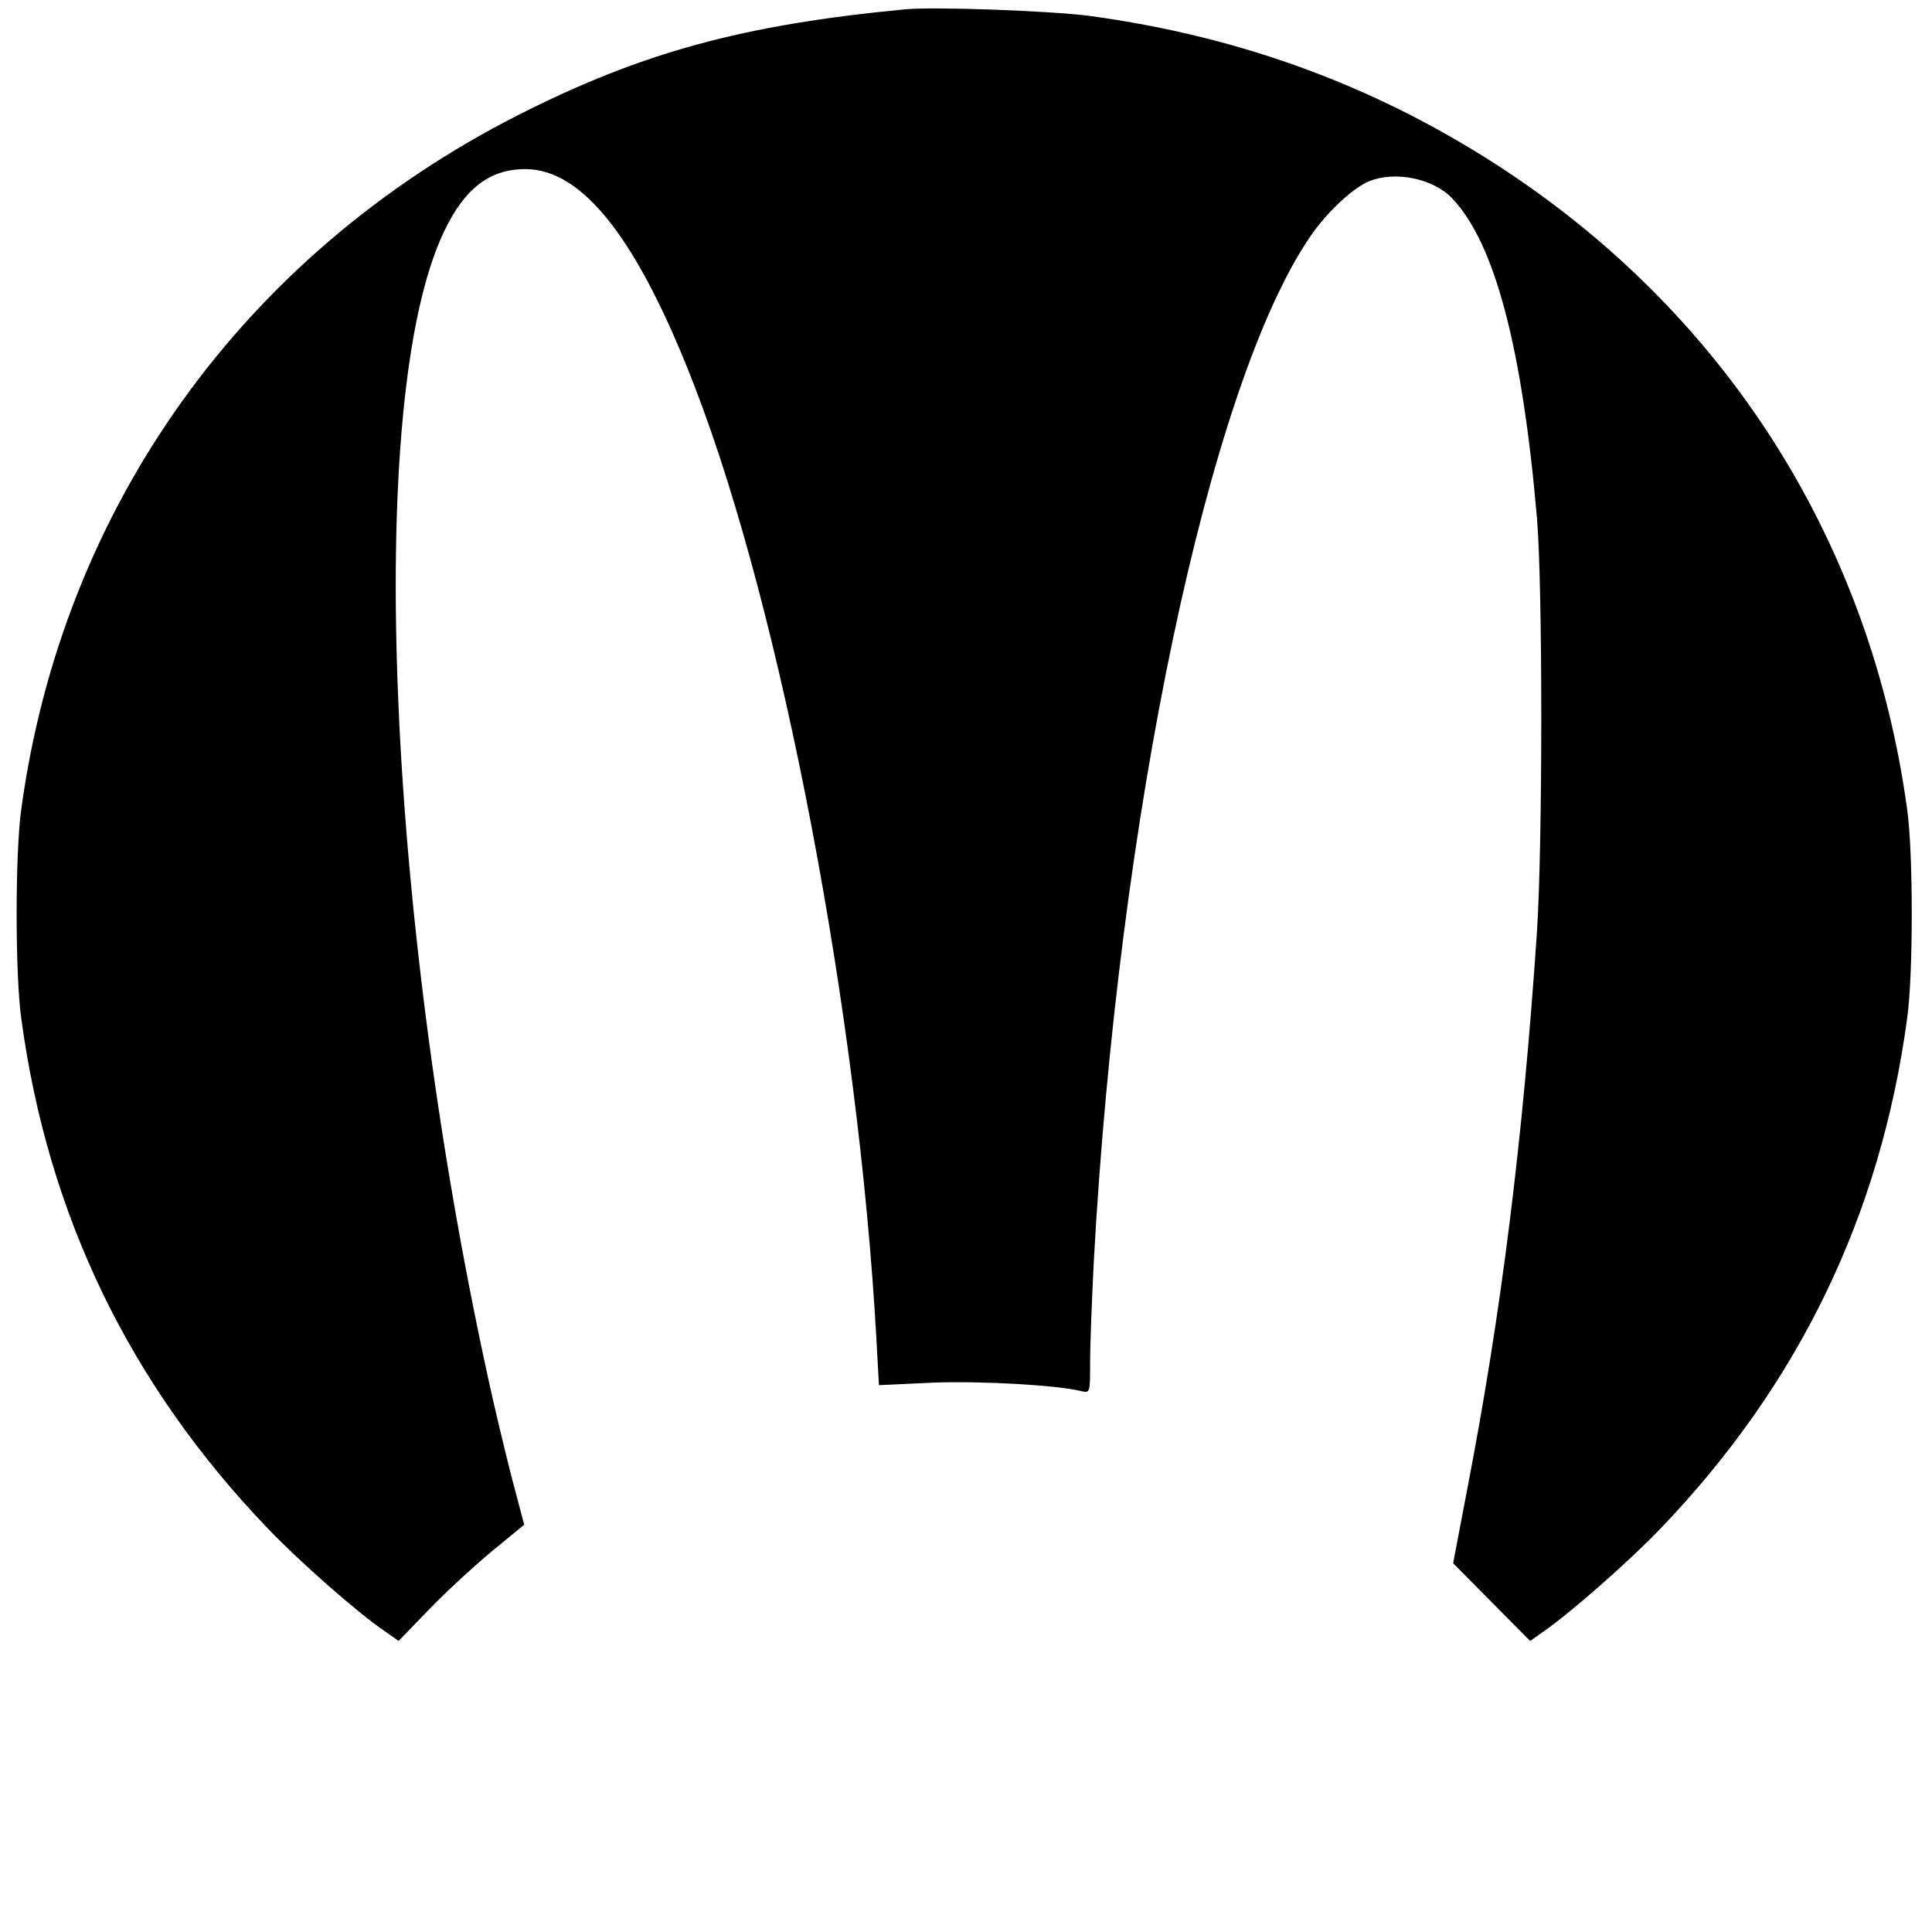 <?xml version="1.0" standalone="no"?>
<!DOCTYPE svg PUBLIC "-//W3C//DTD SVG 20010904//EN"
 "http://www.w3.org/TR/2001/REC-SVG-20010904/DTD/svg10.dtd">
<svg version="1.0" xmlns="http://www.w3.org/2000/svg"
 width="537pt" height="537pt" viewBox="0 0 537 537"
 preserveAspectRatio="xMidYMid meet">
<g transform="translate(0,537) scale(0.1,-0.1)"
fill="#000000" stroke="none">
<path d="M2515 5344 c-451 -43 -732 -120 -1075 -294 -764 -388 -1267 -1091
-1381 -1930 -17 -122 -17 -458 0 -580 74 -549 302 -1019 686 -1419 87 -91 249
-234 326 -286 l37 -26 85 88 c47 49 126 121 175 162 l89 73 -23 87 c-13 47
-42 165 -64 261 -297 1321 -359 2778 -136 3246 57 120 127 174 226 174 161 0
315 -198 473 -610 241 -627 453 -1744 503 -2642 l7 -128 151 7 c136 5 346 -7
413 -24 23 -5 23 -3 23 83 0 49 5 172 10 274 68 1241 320 2437 600 2850 45 67
119 137 165 156 73 30 180 8 233 -49 117 -125 193 -412 234 -887 16 -188 16
-905 0 -1150 -39 -578 -99 -1058 -193 -1545 l-40 -210 107 -108 107 -108 37
26 c76 53 238 195 325 286 384 400 612 870 686 1419 17 122 17 458 0 580 -100
733 -492 1360 -1109 1771 -352 234 -736 377 -1165 435 -109 14 -432 26 -512
18z"/>
</g>
</svg>
